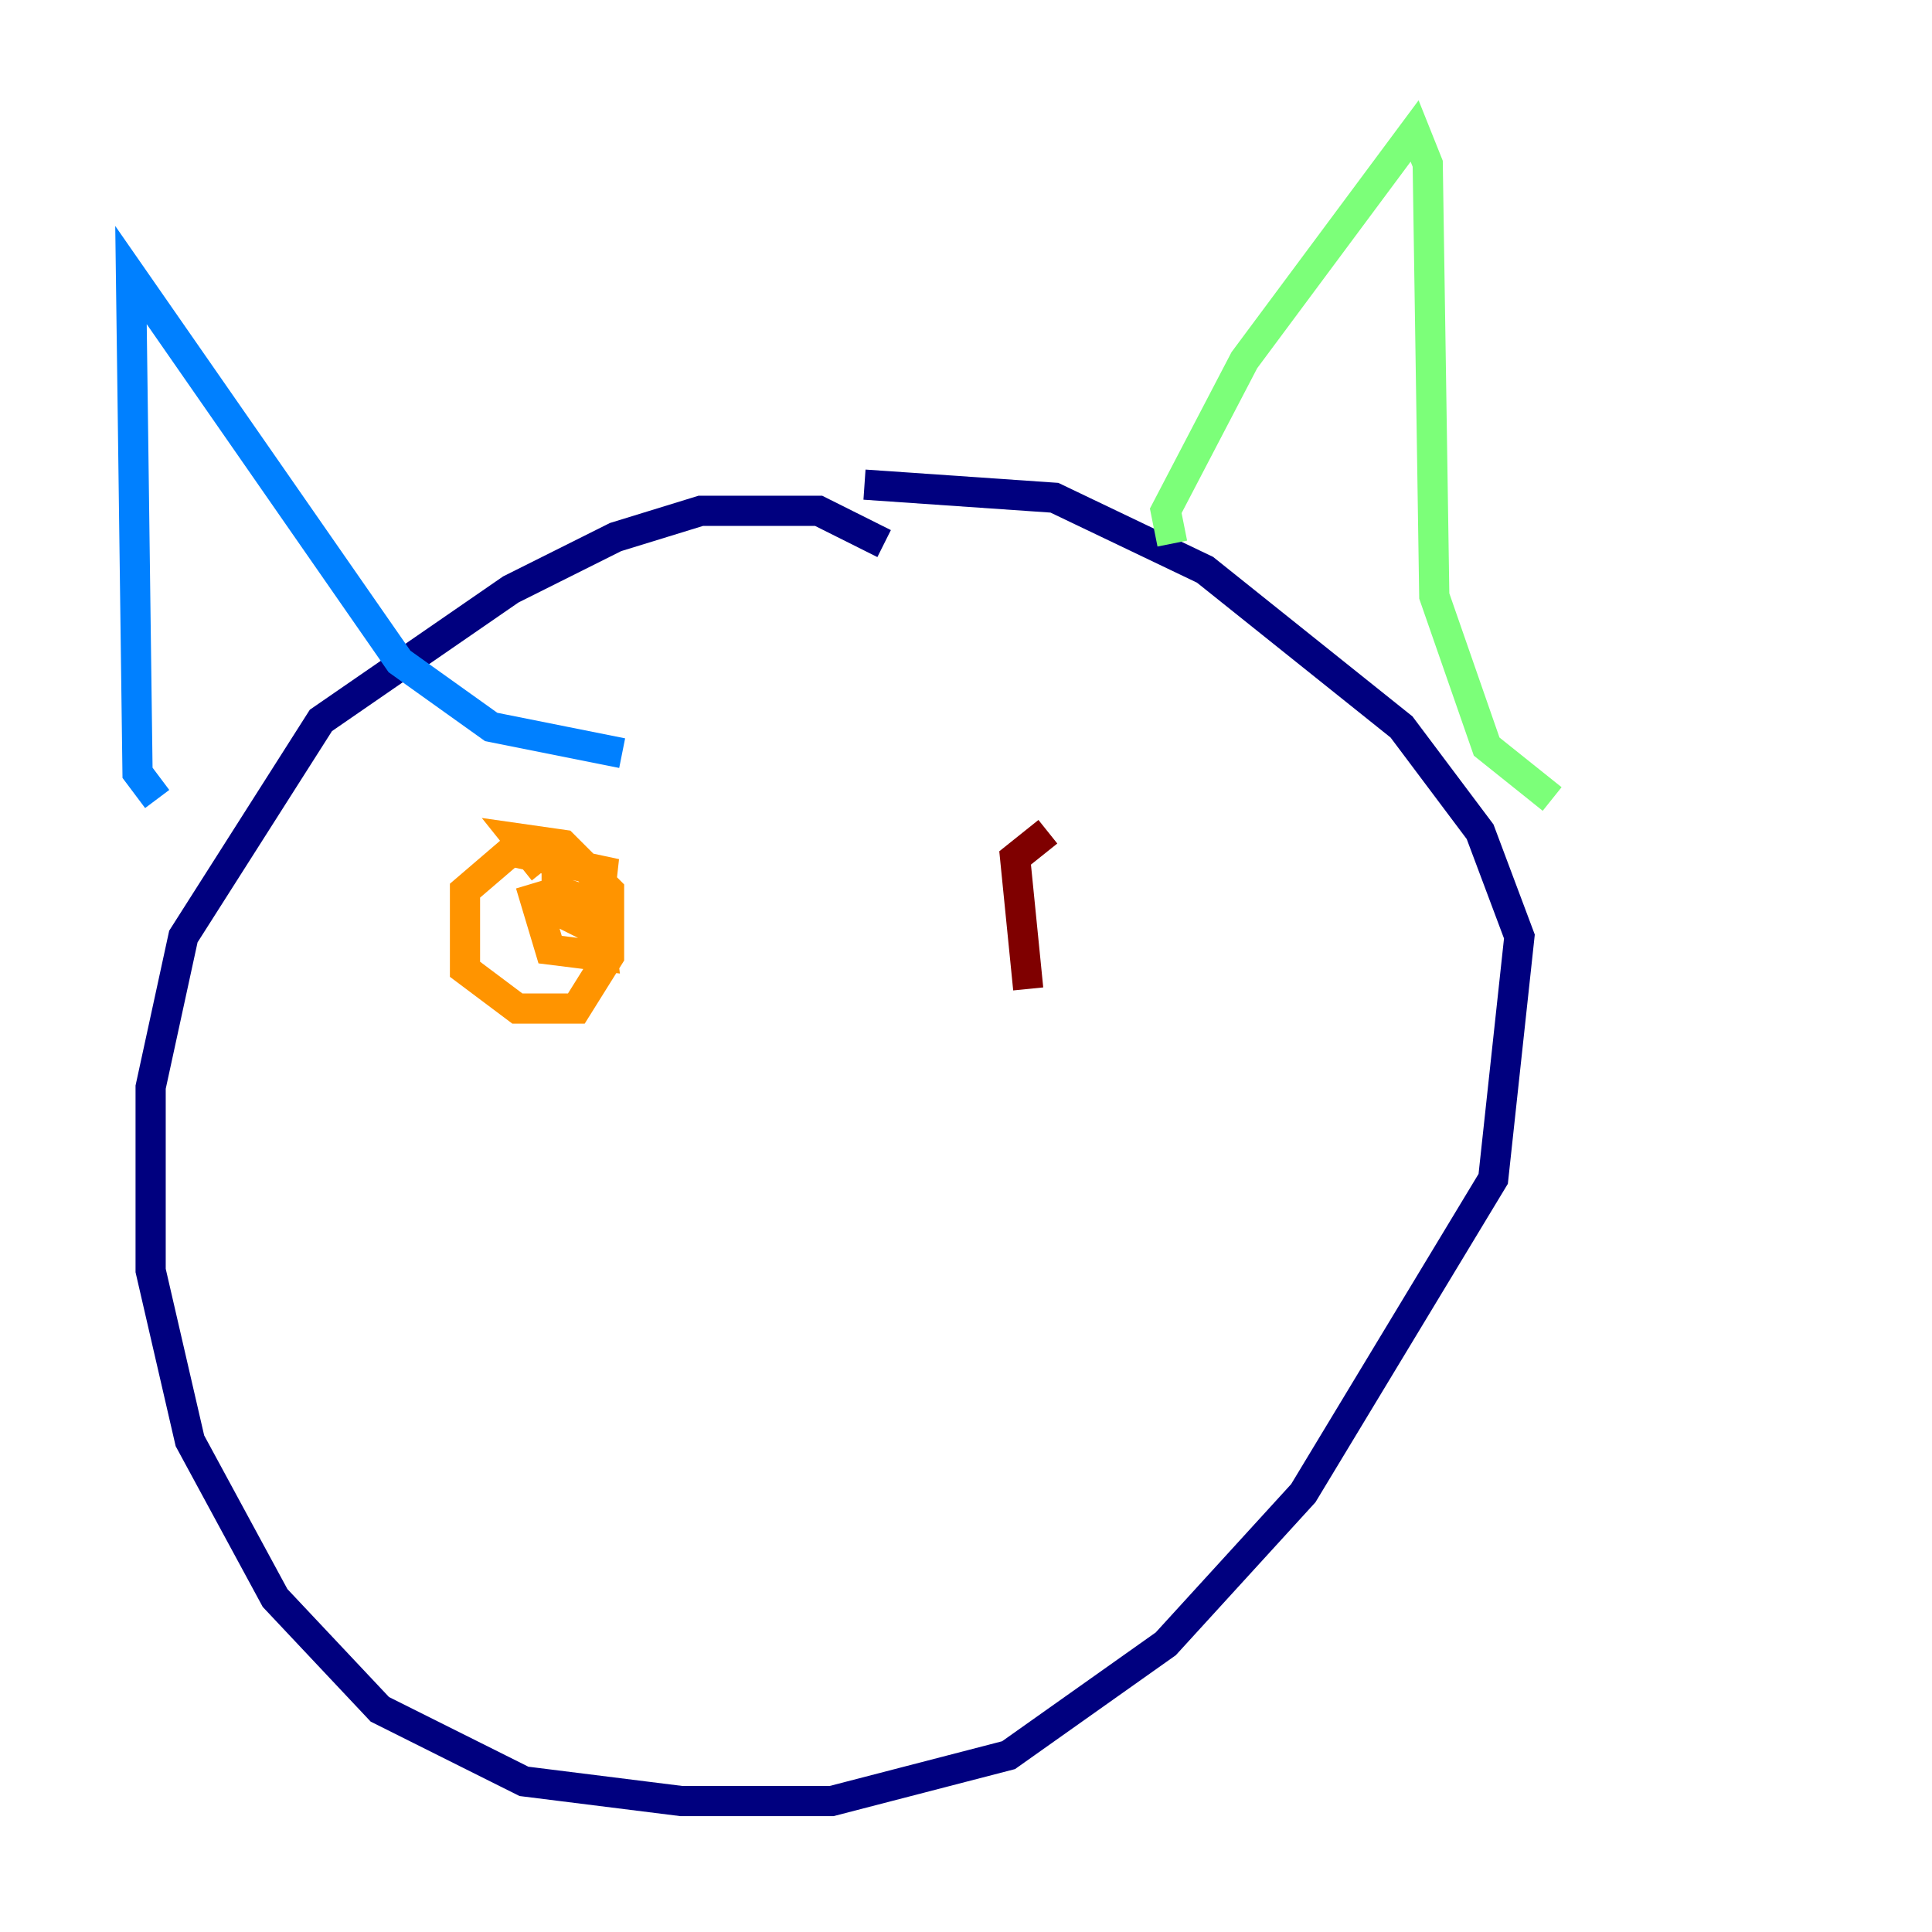 <?xml version="1.0" encoding="utf-8" ?>
<svg baseProfile="tiny" height="128" version="1.2" viewBox="0,0,128,128" width="128" xmlns="http://www.w3.org/2000/svg" xmlns:ev="http://www.w3.org/2001/xml-events" xmlns:xlink="http://www.w3.org/1999/xlink"><defs /><polyline fill="none" points="58.576,36.014 54.237,33.844 46.427,33.844 40.786,35.58 33.844,39.051 21.261,47.729 12.149,62.047 9.98,72.027 9.98,84.176 12.583,95.458 18.224,105.871 25.166,113.248 34.712,118.02 45.125,119.322 55.105,119.322 66.82,116.285 77.234,108.909 86.346,98.929 98.929,78.102 100.664,62.047 98.061,55.105 92.854,48.163 79.837,37.749 69.858,32.976 57.275,32.108" stroke="#00007f" stroke-width="2" /><polyline fill="none" points="10.414,52.936 9.112,51.2 8.678,18.224 26.468,43.824 32.542,48.163 41.22,49.898" stroke="#0080ff" stroke-width="2" /><polyline fill="none" points="77.668,36.014 77.234,33.844 82.441,23.864 93.722,8.678 94.59,10.848 95.024,39.485 98.495,49.464 102.834,52.936" stroke="#7cff79" stroke-width="2" /><polyline fill="none" points="35.146,58.576 36.447,62.915 39.919,63.349 39.485,59.878 36.881,59.01 36.881,60.312 39.485,61.614 39.919,57.709 33.844,56.407 30.807,59.01 30.807,64.217 34.278,66.82 38.183,66.82 40.352,63.349 40.352,59.01 37.315,55.973 34.278,55.539 36.014,57.709" stroke="#ff9400" stroke-width="2" /><polyline fill="none" points="69.424,55.105 67.254,56.841 68.122,65.519" stroke="#7f0000" stroke-width="2" /></svg>